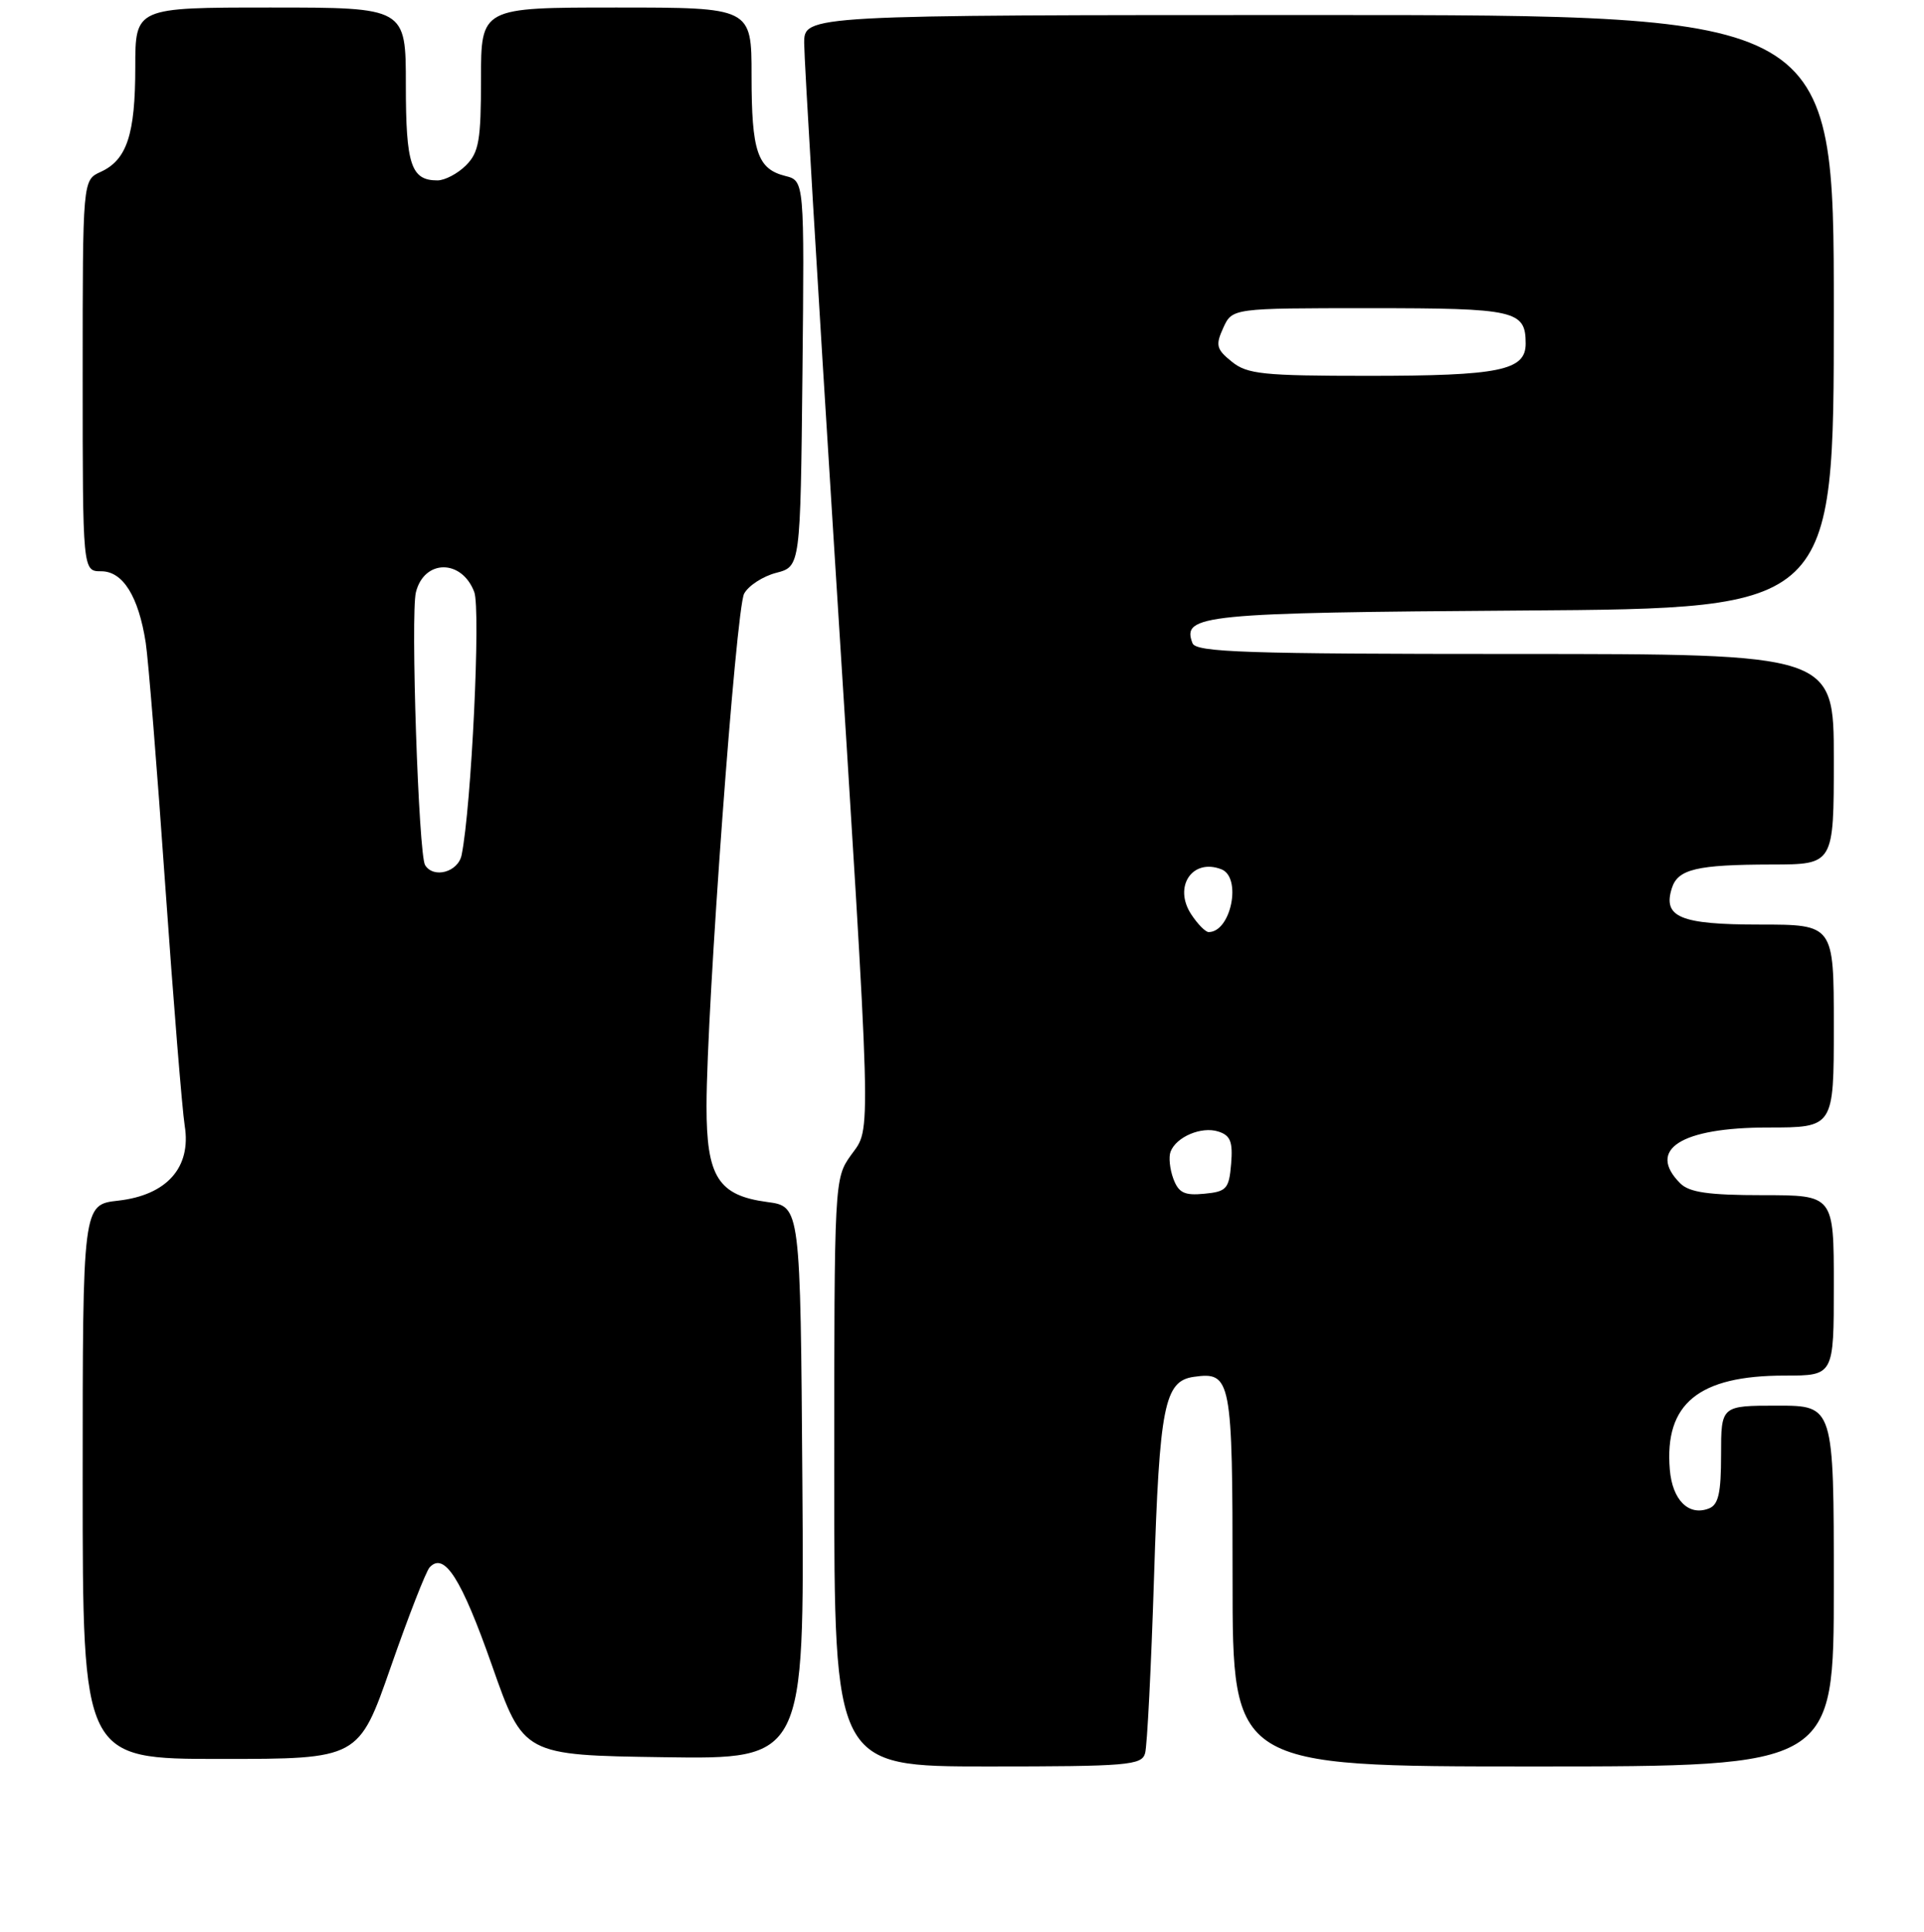 <?xml version="1.0" encoding="UTF-8" standalone="no"?>
<!DOCTYPE svg PUBLIC "-//W3C//DTD SVG 1.1//EN" "http://www.w3.org/Graphics/SVG/1.1/DTD/svg11.dtd" >
<svg xmlns="http://www.w3.org/2000/svg" xmlns:xlink="http://www.w3.org/1999/xlink" version="1.1" viewBox="0 0 256 257">
 <g >
 <path fill="currentColor"
d=" M 152.36 233.25 C 152.64 232.29 153.17 221.75 153.55 209.83 C 154.27 187.04 154.93 183.73 158.83 183.17 C 163.83 182.46 164.00 183.37 164.00 210.12 C 164.00 235.00 164.00 235.00 204.00 235.00 C 244.00 235.00 244.00 235.00 244.00 211.00 C 244.00 187.00 244.00 187.00 236.50 187.00 C 229.00 187.00 229.00 187.00 229.00 193.53 C 229.00 198.66 228.65 200.20 227.36 200.69 C 224.68 201.72 222.52 199.56 222.18 195.52 C 221.44 186.73 226.00 183.00 237.47 183.00 C 244.00 183.00 244.00 183.00 244.00 171.00 C 244.00 159.00 244.00 159.00 234.57 159.00 C 227.33 159.00 224.78 158.63 223.57 157.43 C 219.07 152.93 223.67 150.00 235.22 150.00 C 244.00 150.00 244.00 150.00 244.00 136.50 C 244.00 123.00 244.00 123.00 234.12 123.00 C 223.57 123.00 221.22 122.02 222.45 118.16 C 223.25 115.62 225.76 115.03 235.75 115.01 C 244.00 115.00 244.00 115.00 244.00 101.00 C 244.00 87.00 244.00 87.00 201.61 87.00 C 165.81 87.00 159.13 86.78 158.67 85.57 C 157.21 81.78 159.89 81.51 202.65 81.22 C 244.00 80.94 244.00 80.94 244.00 41.47 C 244.00 2.00 244.00 2.00 175.50 2.00 C 107.00 2.00 107.00 2.00 107.00 5.75 C 107.00 7.81 108.80 38.08 111.00 73.00 C 116.08 153.63 115.98 149.82 113.21 153.70 C 111.02 156.78 111.00 157.16 111.00 195.90 C 111.00 235.00 111.00 235.00 131.43 235.00 C 150.04 235.00 151.91 234.84 152.36 233.25 Z  M 52.00 221.75 C 54.35 215.01 56.67 209.06 57.16 208.52 C 59.11 206.39 61.39 209.99 65.45 221.53 C 69.65 233.50 69.65 233.50 88.34 233.77 C 107.02 234.04 107.02 234.04 106.76 197.27 C 106.50 160.50 106.50 160.50 102.09 159.91 C 95.56 159.04 94.00 156.57 94.01 147.14 C 94.02 134.12 97.92 81.02 99.01 78.98 C 99.58 77.92 101.50 76.67 103.27 76.21 C 106.50 75.37 106.50 75.37 106.77 49.71 C 107.03 24.05 107.03 24.05 104.49 23.41 C 100.78 22.48 100.00 20.17 100.00 10.07 C 100.00 1.00 100.00 1.00 82.00 1.00 C 64.00 1.00 64.00 1.00 64.00 10.50 C 64.00 18.67 63.72 20.28 62.00 22.00 C 60.90 23.10 59.19 24.00 58.20 24.00 C 54.69 24.00 54.00 21.92 54.00 11.30 C 54.00 1.00 54.00 1.00 36.00 1.00 C 18.00 1.00 18.00 1.00 18.00 8.95 C 18.00 17.89 16.88 21.28 13.39 22.87 C 11.00 23.96 11.00 23.96 11.00 49.98 C 11.00 76.00 11.00 76.00 13.47 76.00 C 16.35 76.00 18.43 79.33 19.39 85.50 C 19.73 87.70 20.90 102.19 21.98 117.70 C 23.07 133.21 24.24 147.64 24.58 149.78 C 25.47 155.32 22.19 159.00 15.72 159.73 C 11.00 160.26 11.00 160.26 11.00 197.13 C 11.00 234.00 11.00 234.00 29.36 234.00 C 47.73 234.00 47.73 234.00 52.00 221.75 Z  M 156.12 156.81 C 155.65 155.54 155.48 153.92 155.75 153.22 C 156.50 151.24 159.86 149.82 162.09 150.53 C 163.72 151.04 164.05 151.89 163.81 154.83 C 163.53 158.17 163.20 158.53 160.24 158.81 C 157.60 159.07 156.82 158.69 156.12 156.81 Z  M 158.50 121.64 C 156.09 117.97 158.63 114.15 162.50 115.64 C 165.27 116.70 163.80 124.00 160.82 124.00 C 160.40 124.00 159.35 122.94 158.50 121.64 Z  M 163.90 48.12 C 161.84 46.46 161.71 45.93 162.76 43.62 C 163.96 41.00 163.96 41.00 182.28 41.00 C 201.69 41.00 203.00 41.30 203.00 45.72 C 203.00 49.29 199.53 50.00 182.05 50.00 C 168.04 50.00 165.95 49.78 163.90 48.12 Z  M 56.56 115.09 C 55.69 113.69 54.62 81.67 55.34 78.79 C 56.44 74.39 61.43 74.36 63.10 78.75 C 63.98 81.07 62.72 107.40 61.42 113.75 C 60.96 116.02 57.69 116.92 56.56 115.09 Z "/>
</g>
</svg>
